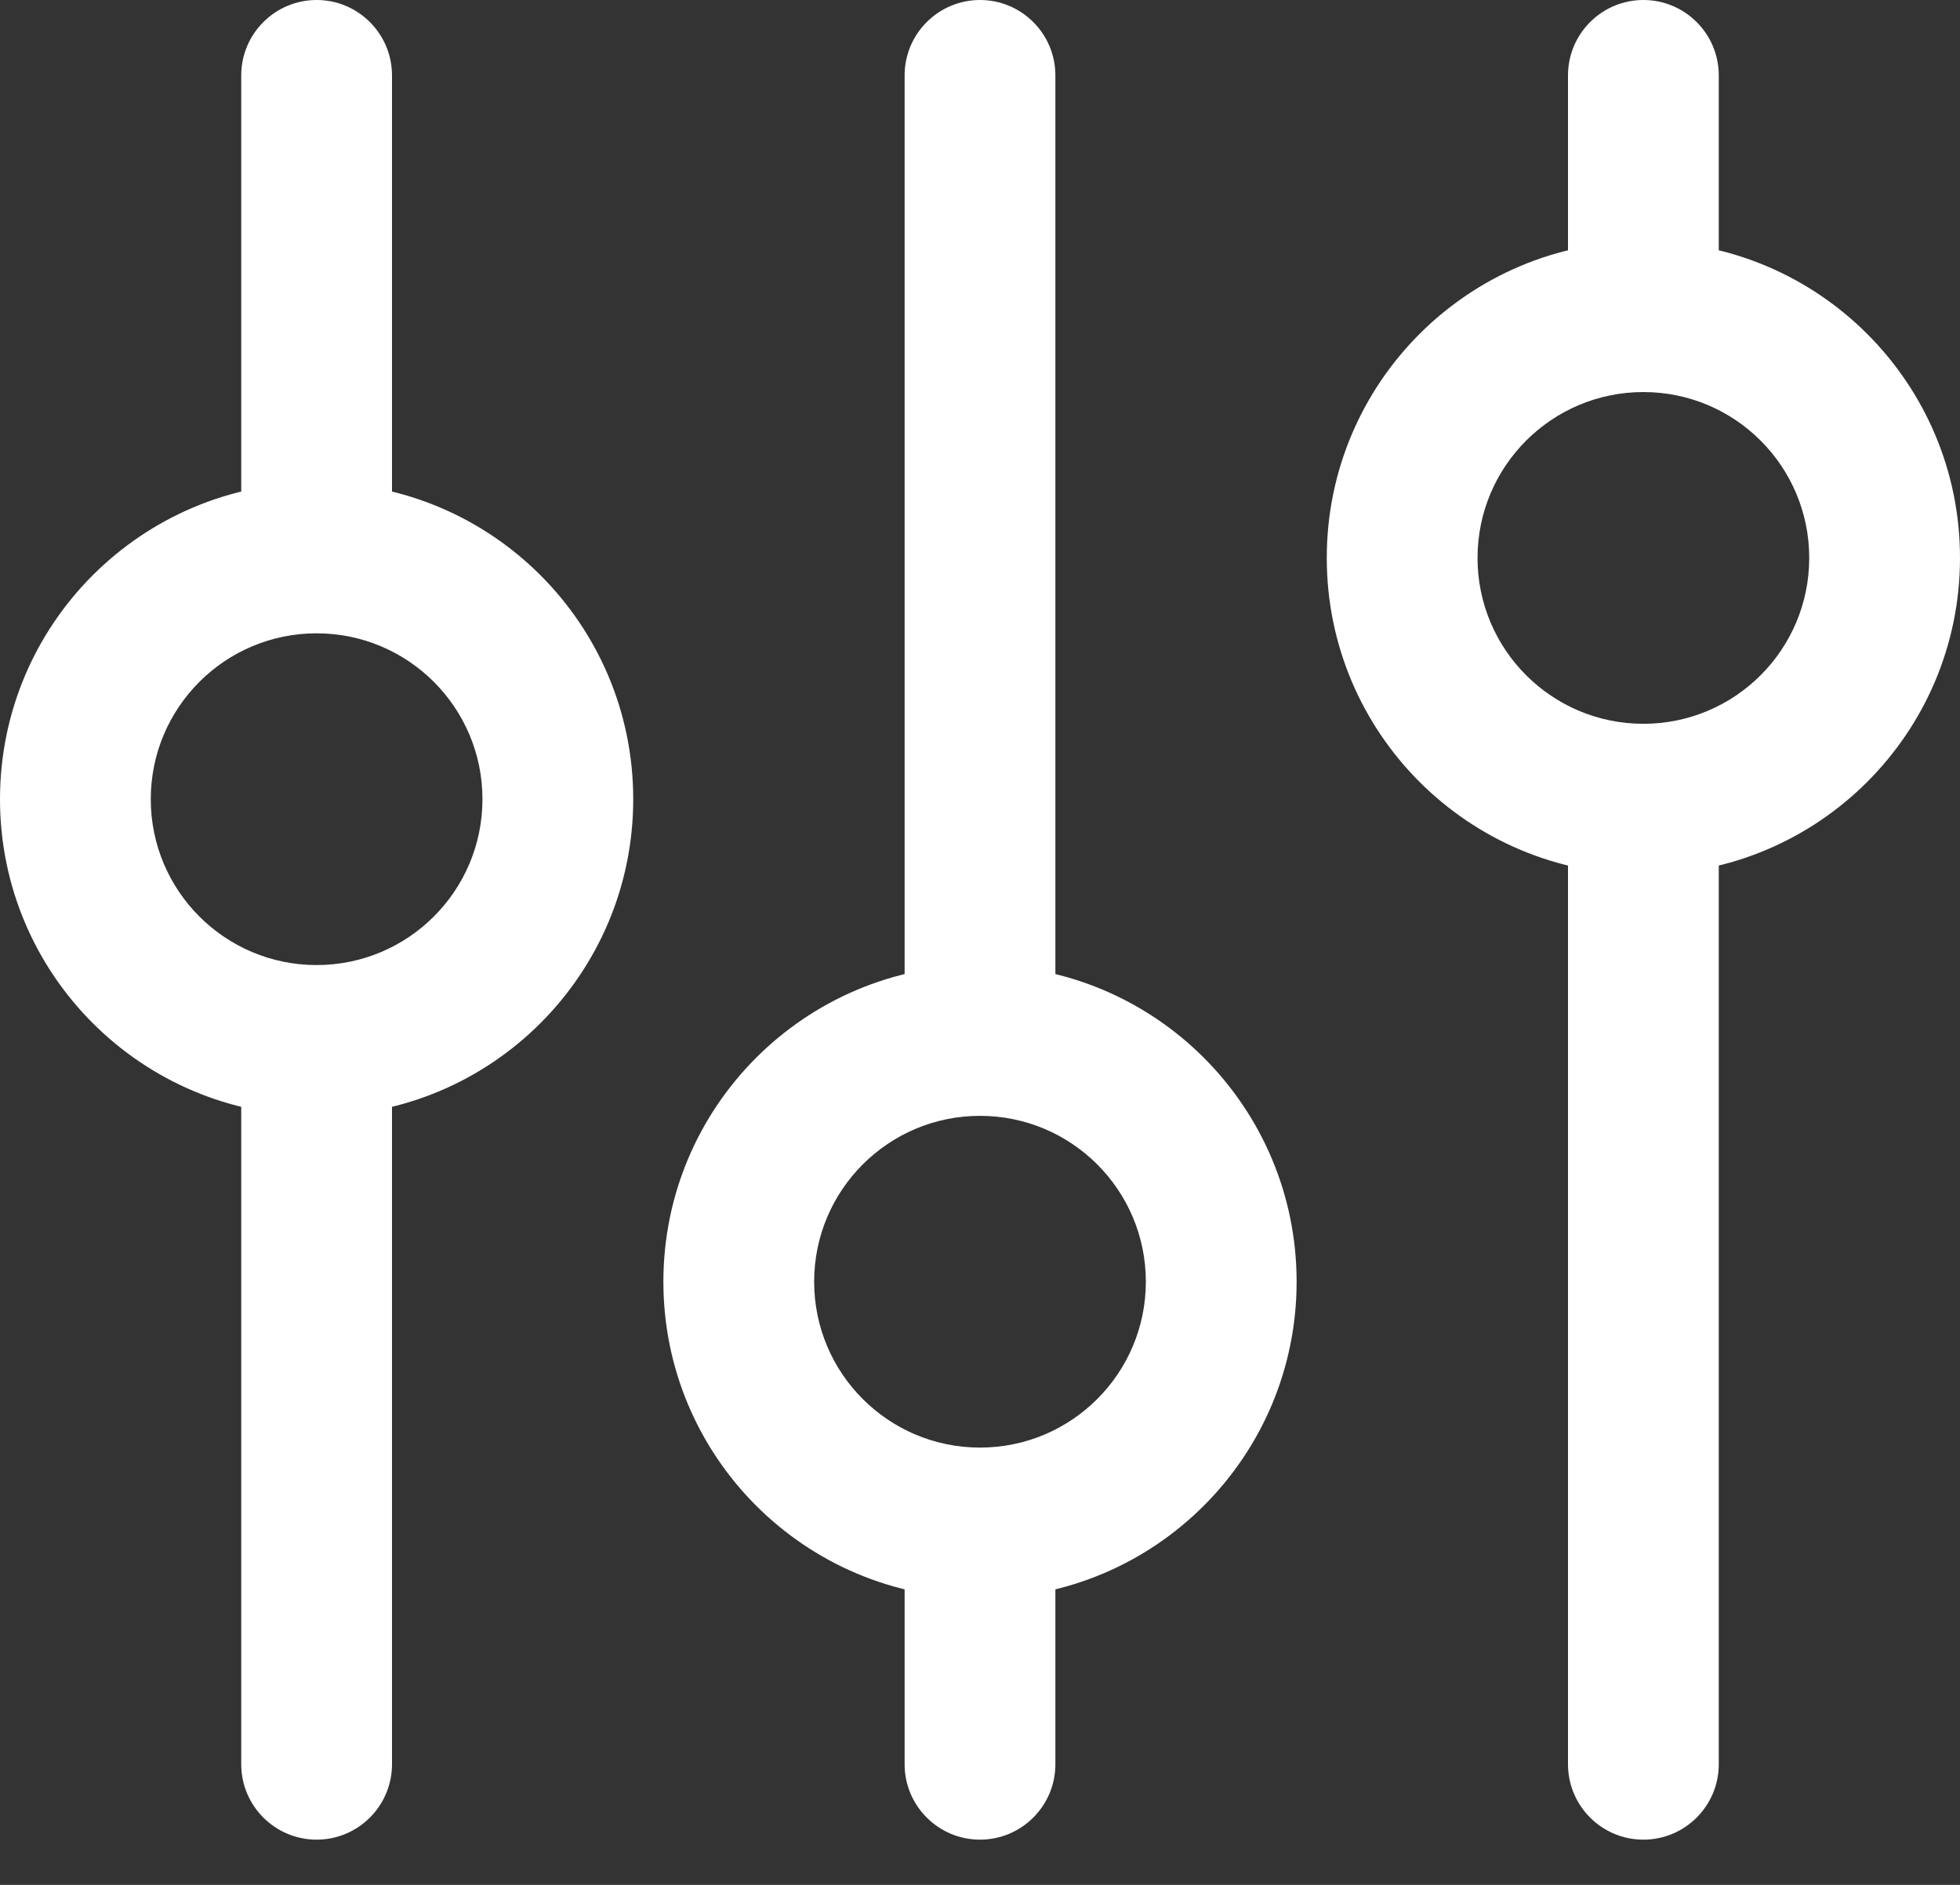 <svg width="26" height="25" viewBox="0 0 26 25" fill="none" xmlns="http://www.w3.org/2000/svg">
<rect x="0" y="0" width="26" height="25" fill="#333333" stroke="none"/>
<path d="M5.2 1C5.2 0.448 4.752 0 4.2 0C3.648 0 3.2 0.448 3.2 1H5.2ZM14 1C14 0.448 13.552 0 13 0C12.448 0 12 0.448 12 1H14ZM22.8 1C22.8 0.448 22.352 0 21.8 0C21.248 0 20.8 0.448 20.8 1H22.8ZM3.2 23.4C3.2 23.952 3.648 24.4 4.2 24.4C4.752 24.4 5.2 23.952 5.2 23.4L3.2 23.4ZM12 23.4C12 23.952 12.448 24.4 13 24.4C13.552 24.4 14 23.952 14 23.4H12ZM20.8 23.4C20.8 23.952 21.248 24.4 21.8 24.4C22.352 24.4 22.8 23.952 22.8 23.4L20.8 23.4ZM6.4 10.6C6.4 11.815 5.415 12.8 4.2 12.8V14.8C6.52 14.8 8.4 12.92 8.4 10.6H6.4ZM4.2 12.8C2.985 12.8 2 11.815 2 10.6H0C0 12.92 1.88 14.8 4.2 14.8V12.8ZM2 10.6C2 9.385 2.985 8.4 4.2 8.4V6.4C1.88 6.4 0 8.28 0 10.6H2ZM4.2 8.4C5.415 8.4 6.4 9.385 6.4 10.6H8.4C8.4 8.28 6.52 6.4 4.2 6.4V8.4ZM15.2 17C15.2 18.215 14.215 19.2 13 19.2V21.2C15.32 21.2 17.2 19.32 17.2 17H15.2ZM13 19.2C11.785 19.2 10.8 18.215 10.8 17H8.8C8.8 19.32 10.68 21.2 13 21.2V19.2ZM10.8 17C10.8 15.785 11.785 14.8 13 14.8V12.8C10.68 12.8 8.8 14.68 8.8 17H10.8ZM13 14.8C14.215 14.8 15.2 15.785 15.2 17H17.2C17.2 14.68 15.32 12.8 13 12.8V14.8ZM24 7.4C24 8.615 23.015 9.6 21.8 9.6V11.6C24.12 11.6 26 9.72 26 7.4H24ZM21.8 9.6C20.585 9.6 19.6 8.615 19.6 7.4H17.6C17.6 9.72 19.48 11.6 21.8 11.6V9.6ZM19.6 7.4C19.6 6.185 20.585 5.2 21.8 5.2V3.2C19.48 3.2 17.6 5.08 17.6 7.4H19.6ZM21.8 5.2C23.015 5.2 24 6.185 24 7.4H26C26 5.08 24.12 3.2 21.8 3.2V5.2ZM3.2 1V7.4H5.2V1H3.2ZM12 1V13.8H14V1H12ZM20.8 1V4.2H22.8V1H20.8ZM3.2 13.8L3.2 23.4L5.2 23.4L5.2 13.8L3.2 13.8ZM12 20.2V23.4H14V20.2H12ZM20.8 10.6L20.8 23.4L22.8 23.4L22.8 10.6L20.8 10.6Z" fill="white"/>
</svg>
